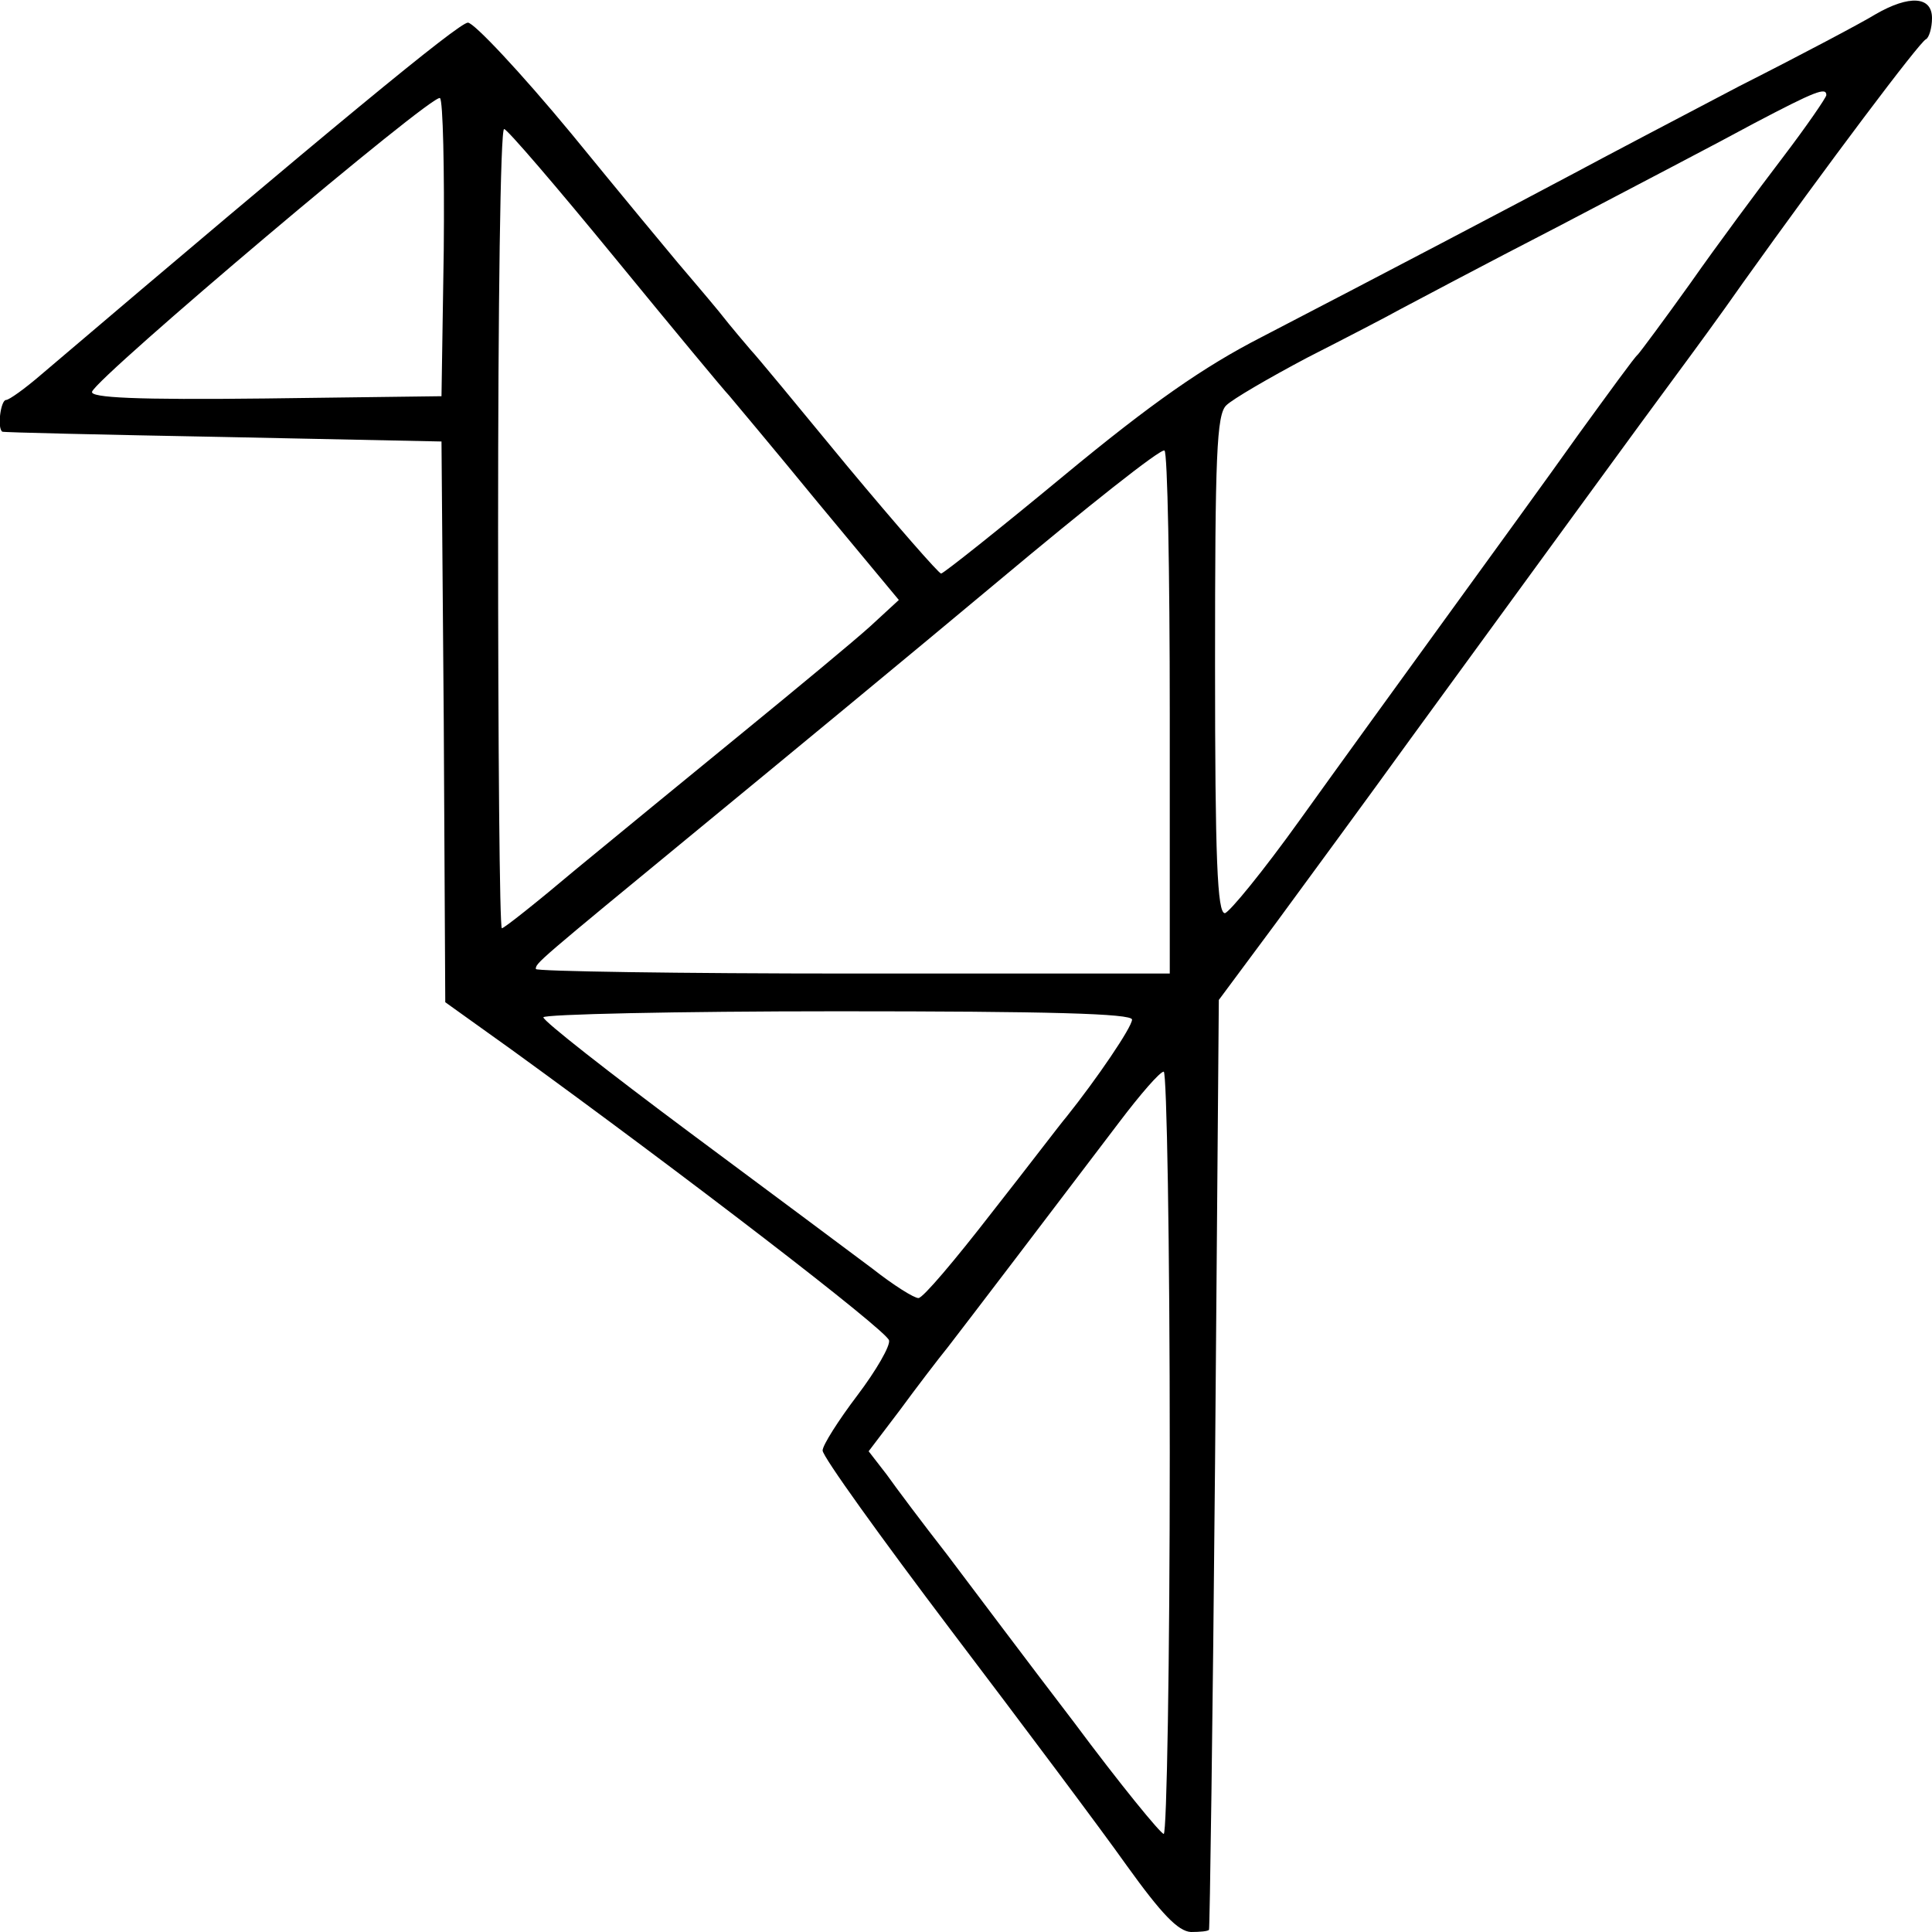 <?xml version="1.0" standalone="no"?>
<!DOCTYPE svg PUBLIC "-//W3C//DTD SVG 20010904//EN"
 "http://www.w3.org/TR/2001/REC-SVG-20010904/DTD/svg10.dtd">
<svg version="1.0" xmlns="http://www.w3.org/2000/svg"
 width="256pt" height="256pt" viewBox="0 0 256 256"
 preserveAspectRatio="xMidYMid meet">

<g transform="translate(0,256) scale(0.1,-0.1)"
fill="#000000" stroke="none">
<path d="M2485 2541 c-16 -10 -97 -53 -180 -95 -82 -43 -181 -95 -220 -116
-77 -41 -254 -134 -414 -217 -76 -39 -145 -87 -261 -183 -87 -72 -160 -130
-163 -130 -3 0 -59 64 -124 142 -65 79 -122 148 -128 154 -5 6 -25 29 -43 52
-19 23 -43 51 -54 64 -11 13 -74 89 -141 171 -67 81 -129 147 -137 147 -12 0
-184 -142 -565 -466 -22 -19 -43 -34 -47 -34 -7 0 -12 -37 -5 -42 1 -1 132 -4
292 -7 l290 -6 3 -371 2 -372 88 -63 c229 -166 497 -372 500 -385 2 -7 -17
-40 -42 -73 -25 -33 -46 -66 -46 -73 0 -8 77 -115 170 -238 94 -124 199 -264
233 -312 46 -64 68 -87 85 -88 12 0 23 1 24 3 1 1 5 279 8 617 l5 615 75 101
c41 56 122 166 179 245 143 196 317 435 355 486 17 23 56 76 86 119 110 154
234 319 242 322 4 2 8 15 8 28 0 29 -30 31 -75 5z m-1897 -312 l-3 -194 -233
-3 c-172 -2 -233 1 -230 9 7 20 453 397 461 389 4 -3 6 -94 5 -201z m1832 205
c0 -3 -26 -41 -58 -83 -32 -42 -87 -116 -122 -166 -35 -49 -67 -92 -70 -95 -4
-3 -38 -50 -78 -105 -39 -55 -119 -165 -177 -245 -58 -80 -145 -200 -193 -267
-48 -67 -93 -122 -99 -123 -10 0 -13 72 -13 329 0 277 2 332 15 344 8 8 56 36
107 63 51 26 107 55 123 64 17 9 111 59 210 110 99 52 216 113 260 137 80 42
95 48 95 37z m-1605 -216 c77 -94 145 -176 151 -182 5 -6 58 -69 117 -141
l108 -130 -38 -35 c-21 -19 -97 -82 -168 -140 -71 -58 -171 -140 -222 -182
-51 -43 -95 -78 -98 -78 -3 0 -5 239 -5 530 0 292 3 530 8 529 4 0 70 -77 147
-171z m735 -604 l0 -344 -420 0 c-231 0 -420 3 -420 6 0 8 0 8 220 189 101 83
278 229 394 326 116 97 214 175 219 172 4 -2 7 -159 7 -349z m-50 -405 c0 -10
-47 -79 -87 -129 -7 -8 -51 -66 -99 -127 -48 -62 -91 -113 -97 -113 -6 0 -33
17 -61 39 -28 21 -138 103 -243 181 -106 79 -193 147 -193 152 0 4 176 8 390
8 280 0 390 -3 390 -11z m50 -574 c0 -278 -4 -505 -8 -505 -4 0 -58 66 -119
148 -62 81 -137 181 -168 222 -32 41 -68 89 -80 106 l-24 31 41 54 c22 30 51
68 64 84 24 31 136 178 227 298 28 37 54 67 59 67 4 0 8 -227 8 -505z"/>
</g>
</svg>
